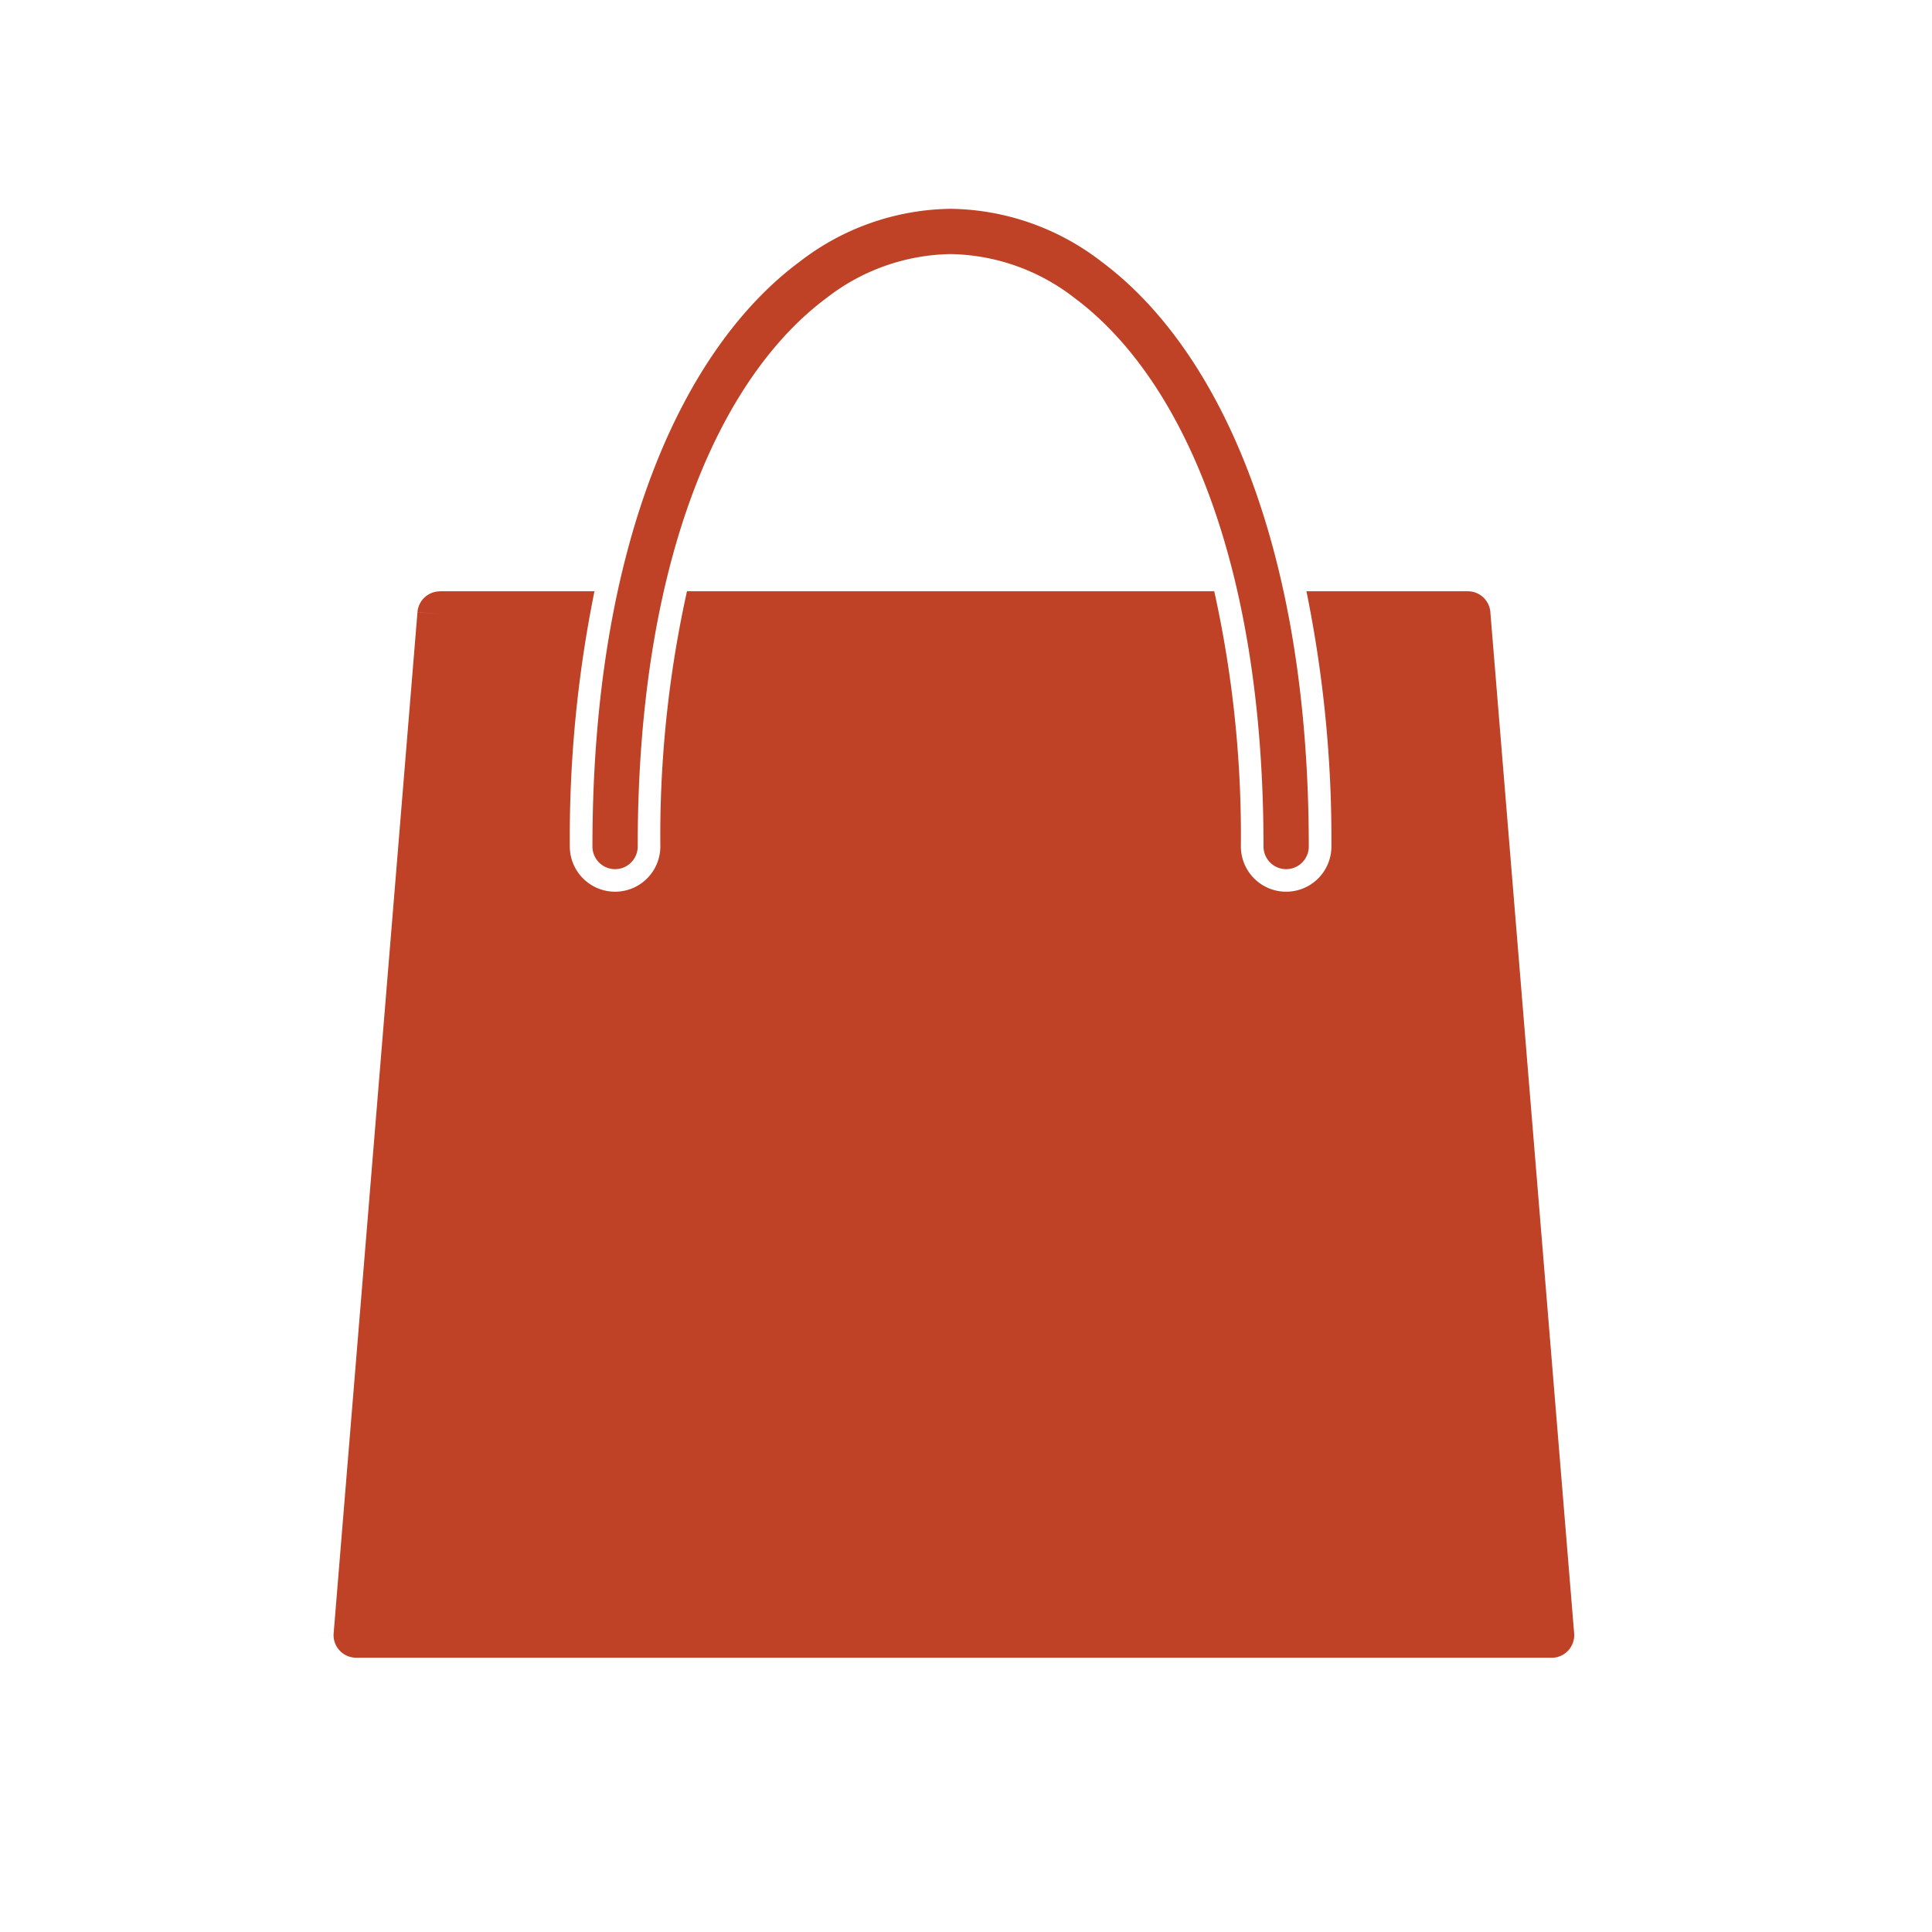 <svg id="ShoppingBag" xmlns="http://www.w3.org/2000/svg" width="24.667" height="24.667" viewBox="0 0 24.667 24.667">
  <g id="Layer_x0020_1" transform="translate(4.259 2.666)">
    <path id="Path_247" data-name="Path 247" d="M2.54,2.089H4.51a15.817,15.817,0,0,0-.315,3.258.578.578,0,1,0,1.156,0,14.449,14.449,0,0,1,.34-3.258h6.732a14.448,14.448,0,0,1,.34,3.258.578.578,0,1,0,1.156,0A15.817,15.817,0,0,0,13.6,2.089H15.66a.289.289,0,0,1,.289.277l1.069,13.027h0a.289.289,0,0,1-.264.312H1.468a.289.289,0,0,1-.287-.325L2.25,2.356l.288.023-.288-.024a.289.289,0,0,1,.29-.265Z" transform="translate(-1.179 2.794)" fill="#bf4226"/>
    <path id="Path_248" data-name="Path 248" d="M2.093,8.88a.289.289,0,0,0,.578,0c0-3.668,1.059-6,2.414-7.006a2.642,2.642,0,0,1,1.58-.558,2.642,2.642,0,0,1,1.58.558C9.6,2.88,10.661,5.212,10.661,8.88a.289.289,0,1,0,.578,0c0-3.871-1.162-6.364-2.649-7.469A3.21,3.21,0,0,0,6.666.738a3.21,3.21,0,0,0-1.924.673c-1.487,1.1-2.649,3.6-2.649,7.469Z" transform="translate(1.212 -0.738)" fill="#bf4226"/>
  </g>
  <rect id="Rectangle_1096" data-name="Rectangle 1096" width="24.667" height="24.667" fill="none"/>
</svg>

